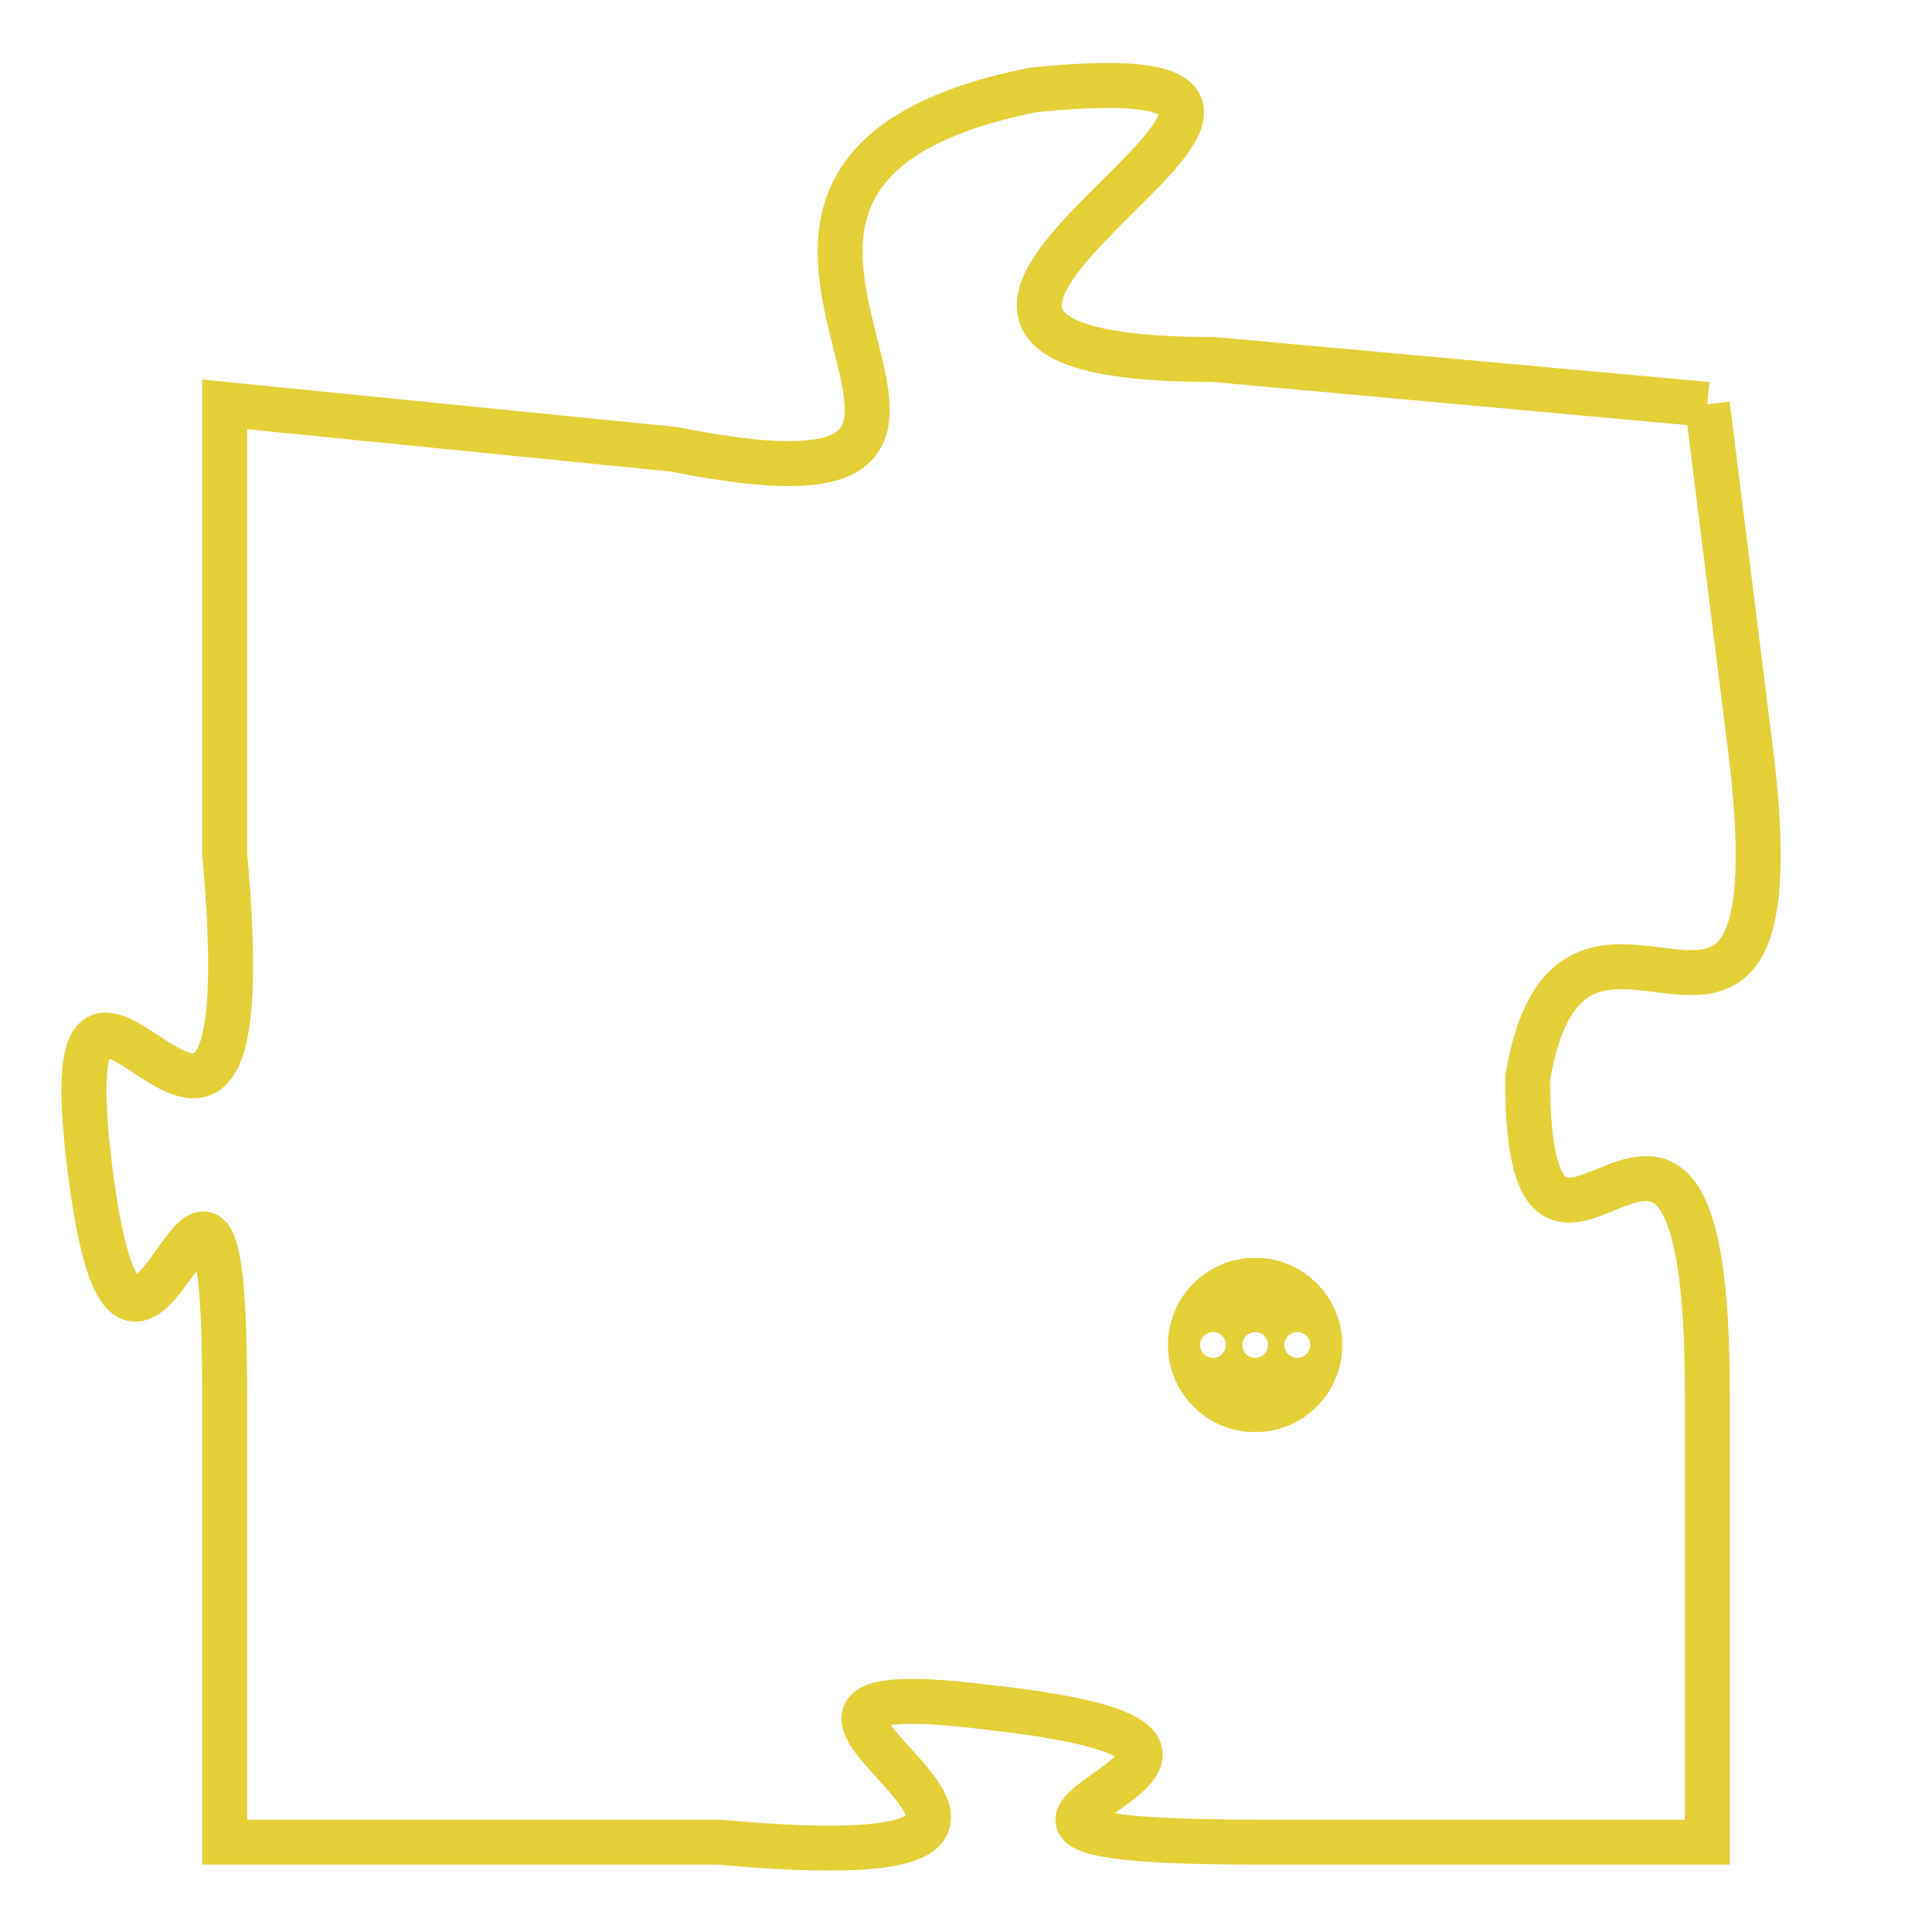 <svg version="1.1" xmlns="http://www.w3.org/2000/svg" xmlns:xlink="http://www.w3.org/1999/xlink" fill="transparent" x="0" y="0" width="350" height="350" preserveAspectRatio="xMinYMin slice"><style type="text/css">.links{fill:transparent;stroke: #E4CF37;}.links:hover{fill:#63D272; opacity:0.4;}</style><defs><g id="allt"><path id="t8847" d="M264,2176 L253,2175 C242,2175 259,2168 249,2169 C239,2171 251,2179 241,2177 L231,2176 231,2176 L231,2186 C232,2197 227,2185 228,2193 C229,2201 231,2189 231,2198 L231,2208 231,2208 L242,2208 C253,2209 240,2204 248,2205 C257,2206 244,2208 254,2208 L264,2208 264,2208 L264,2198 C264,2188 260,2198 260,2191 C261,2185 266,2193 265,2184 L264,2176"/></g><clipPath id="c" clipRule="evenodd" fill="transparent"><use href="#t8847"/></clipPath></defs><svg viewBox="226 2167 41 43" preserveAspectRatio="xMinYMin meet"><svg width="4380" height="2430"><g><image crossorigin="anonymous" x="0" y="0" href="https://nftpuzzle.license-token.com/assets/completepuzzle.svg" width="100%" height="100%" /><g class="links"><use href="#t8847"/></g></g></svg><svg x="252" y="2195" height="9%" width="9%" viewBox="0 0 330 330"><g><a xlink:href="https://nftpuzzle.license-token.com/" class="links"><title>See the most innovative NFT based token software licensing project</title><path fill="#E4CF37" id="more" d="M165,0C74.019,0,0,74.019,0,165s74.019,165,165,165s165-74.019,165-165S255.981,0,165,0z M85,190 c-13.785,0-25-11.215-25-25s11.215-25,25-25s25,11.215,25,25S98.785,190,85,190z M165,190c-13.785,0-25-11.215-25-25 s11.215-25,25-25s25,11.215,25,25S178.785,190,165,190z M245,190c-13.785,0-25-11.215-25-25s11.215-25,25-25 c13.785,0,25,11.215,25,25S258.785,190,245,190z"></path></a></g></svg></svg></svg>